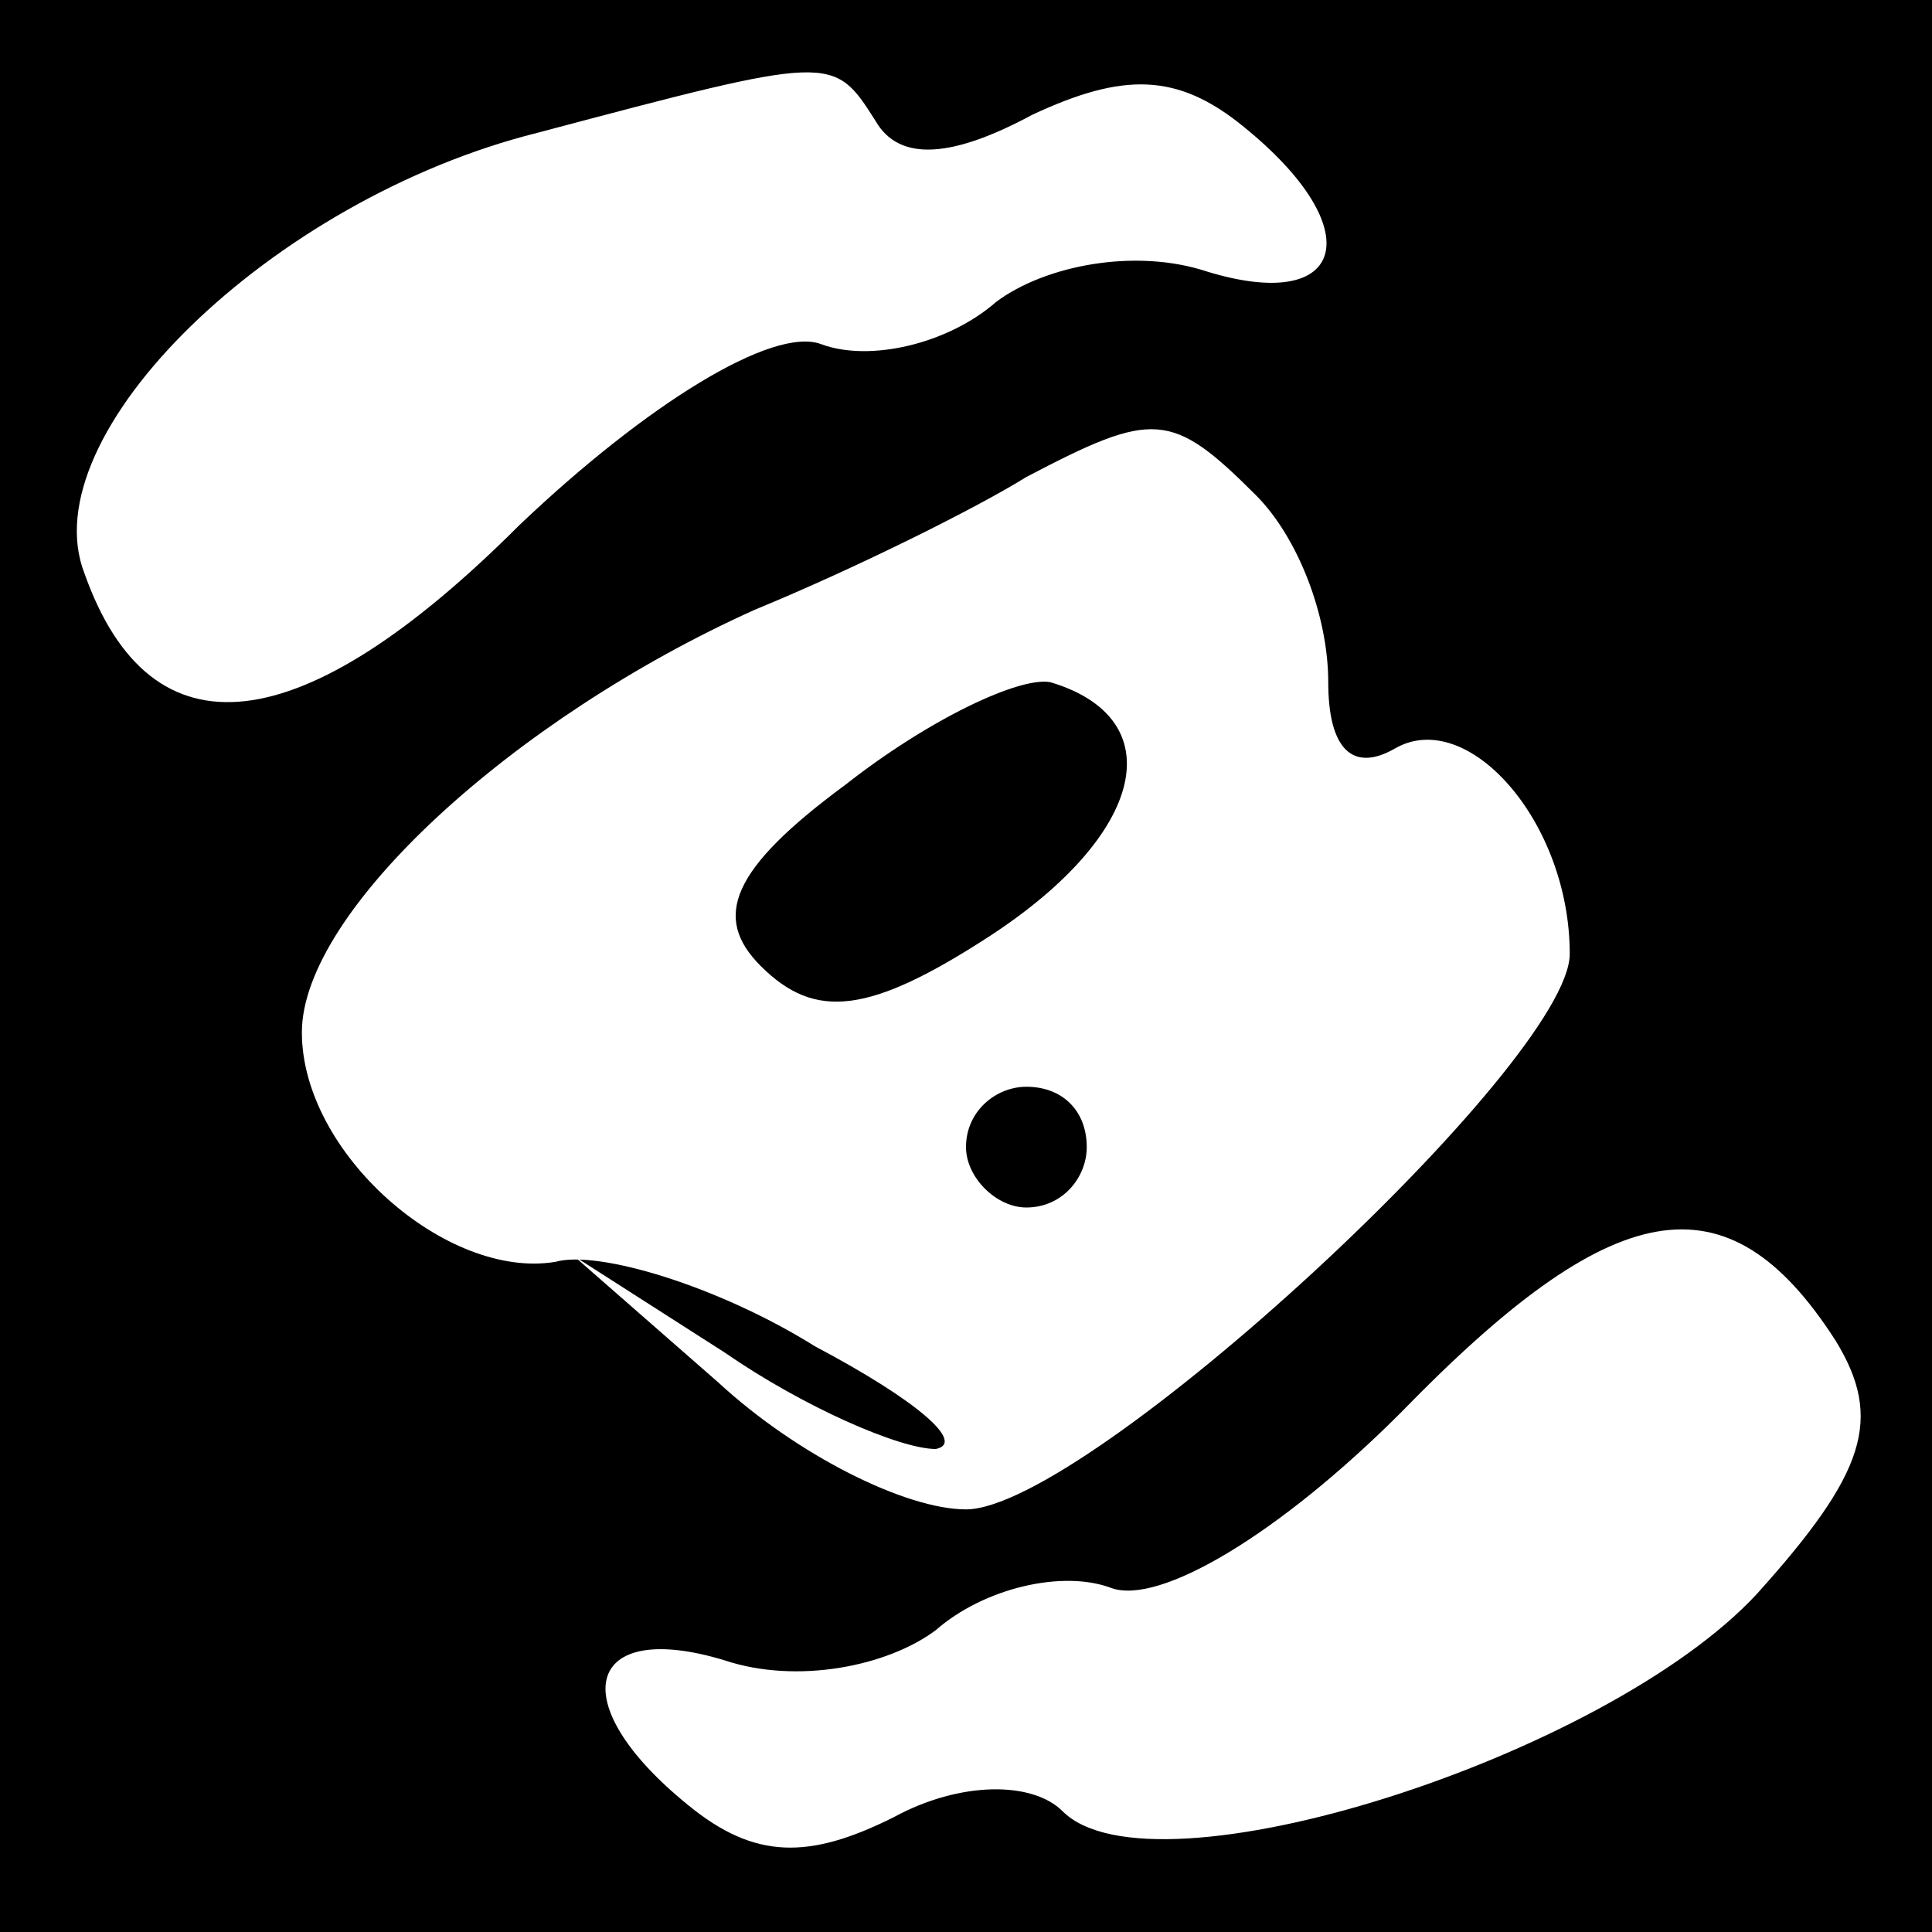<?xml version="1.0" standalone="no"?>
<!DOCTYPE svg PUBLIC "-//W3C//DTD SVG 20010904//EN"
 "http://www.w3.org/TR/2001/REC-SVG-20010904/DTD/svg10.dtd">
<svg version="1.0" xmlns="http://www.w3.org/2000/svg"
 width="32pt" height="32pt" viewBox="0 0 32 32"
 preserveAspectRatio="xMidYMid meet">
<rect x="0" y="0" width="32" height="32" fill="#808080" stroke="none"/>
<g transform="translate(0,32) scale(0.1,-0.1)"
fill="#000000" stroke="none">
<path fill="#000000" stroke="none" d="M0 160 l0 -160 160 0 160 0 0 160 0
160 -160 0 -160 0 0 -160z"/>
<path fill="#ffffff" stroke="none" d="M145 300 c4 -7 13 -6 26 1 15 7 24 7
35 -2 21 -17 17 -31 -6 -24 -12 4 -27 1 -35 -5 -8 -7 -21 -10 -29 -7 -8 3 -29
-10 -50 -30 -36 -36 -61 -39 -72 -8 -9 23 31 62 75 73 49 13 49 13 56 2z"/>
<path fill="#ffffff" stroke="none" d="M208 238 c7 -7 12 -20 12 -31 0 -11 4
-15 11 -11 12 7 29 -12 29 -34 0 -18 -80 -92 -100 -92 -10 0 -28 9 -41 21
l-24 21 25 -16 c13 -9 29 -16 35 -16 5 1 -3 8 -20 17 -16 10 -36 16 -43 14
-18 -3 -42 18 -42 38 0 20 35 52 75 70 17 7 37 17 45 22 21 11 24 11 38 -3z"/>
<path fill="#ffffff" stroke="none" d="M304 98 c8 -13 5 -22 -13 -42 -25 -27
-100 -51 -115 -36 -5 5 -17 5 -28 -1 -14 -7 -23 -7 -34 2 -21 17 -17 31 6 24
12 -4 27 -1 35 5 8 7 21 10 29 7 8 -3 28 9 48 29 35 36 54 40 72 12z"/>
<path fill="#000000" stroke="none" d="M140 190 c-19 -14 -22 -22 -14 -30 9
-9 18 -8 38 5 26 17 30 36 10 42 -5 1 -20 -6 -34 -17z"/>
<path fill="#000000" stroke="none" d="M160 130 c0 -5 5 -10 10 -10 6 0 10 5
10 10 0 6 -4 10 -10 10 -5 0 -10 -4 -10 -10z"/>
</g>
</svg>
